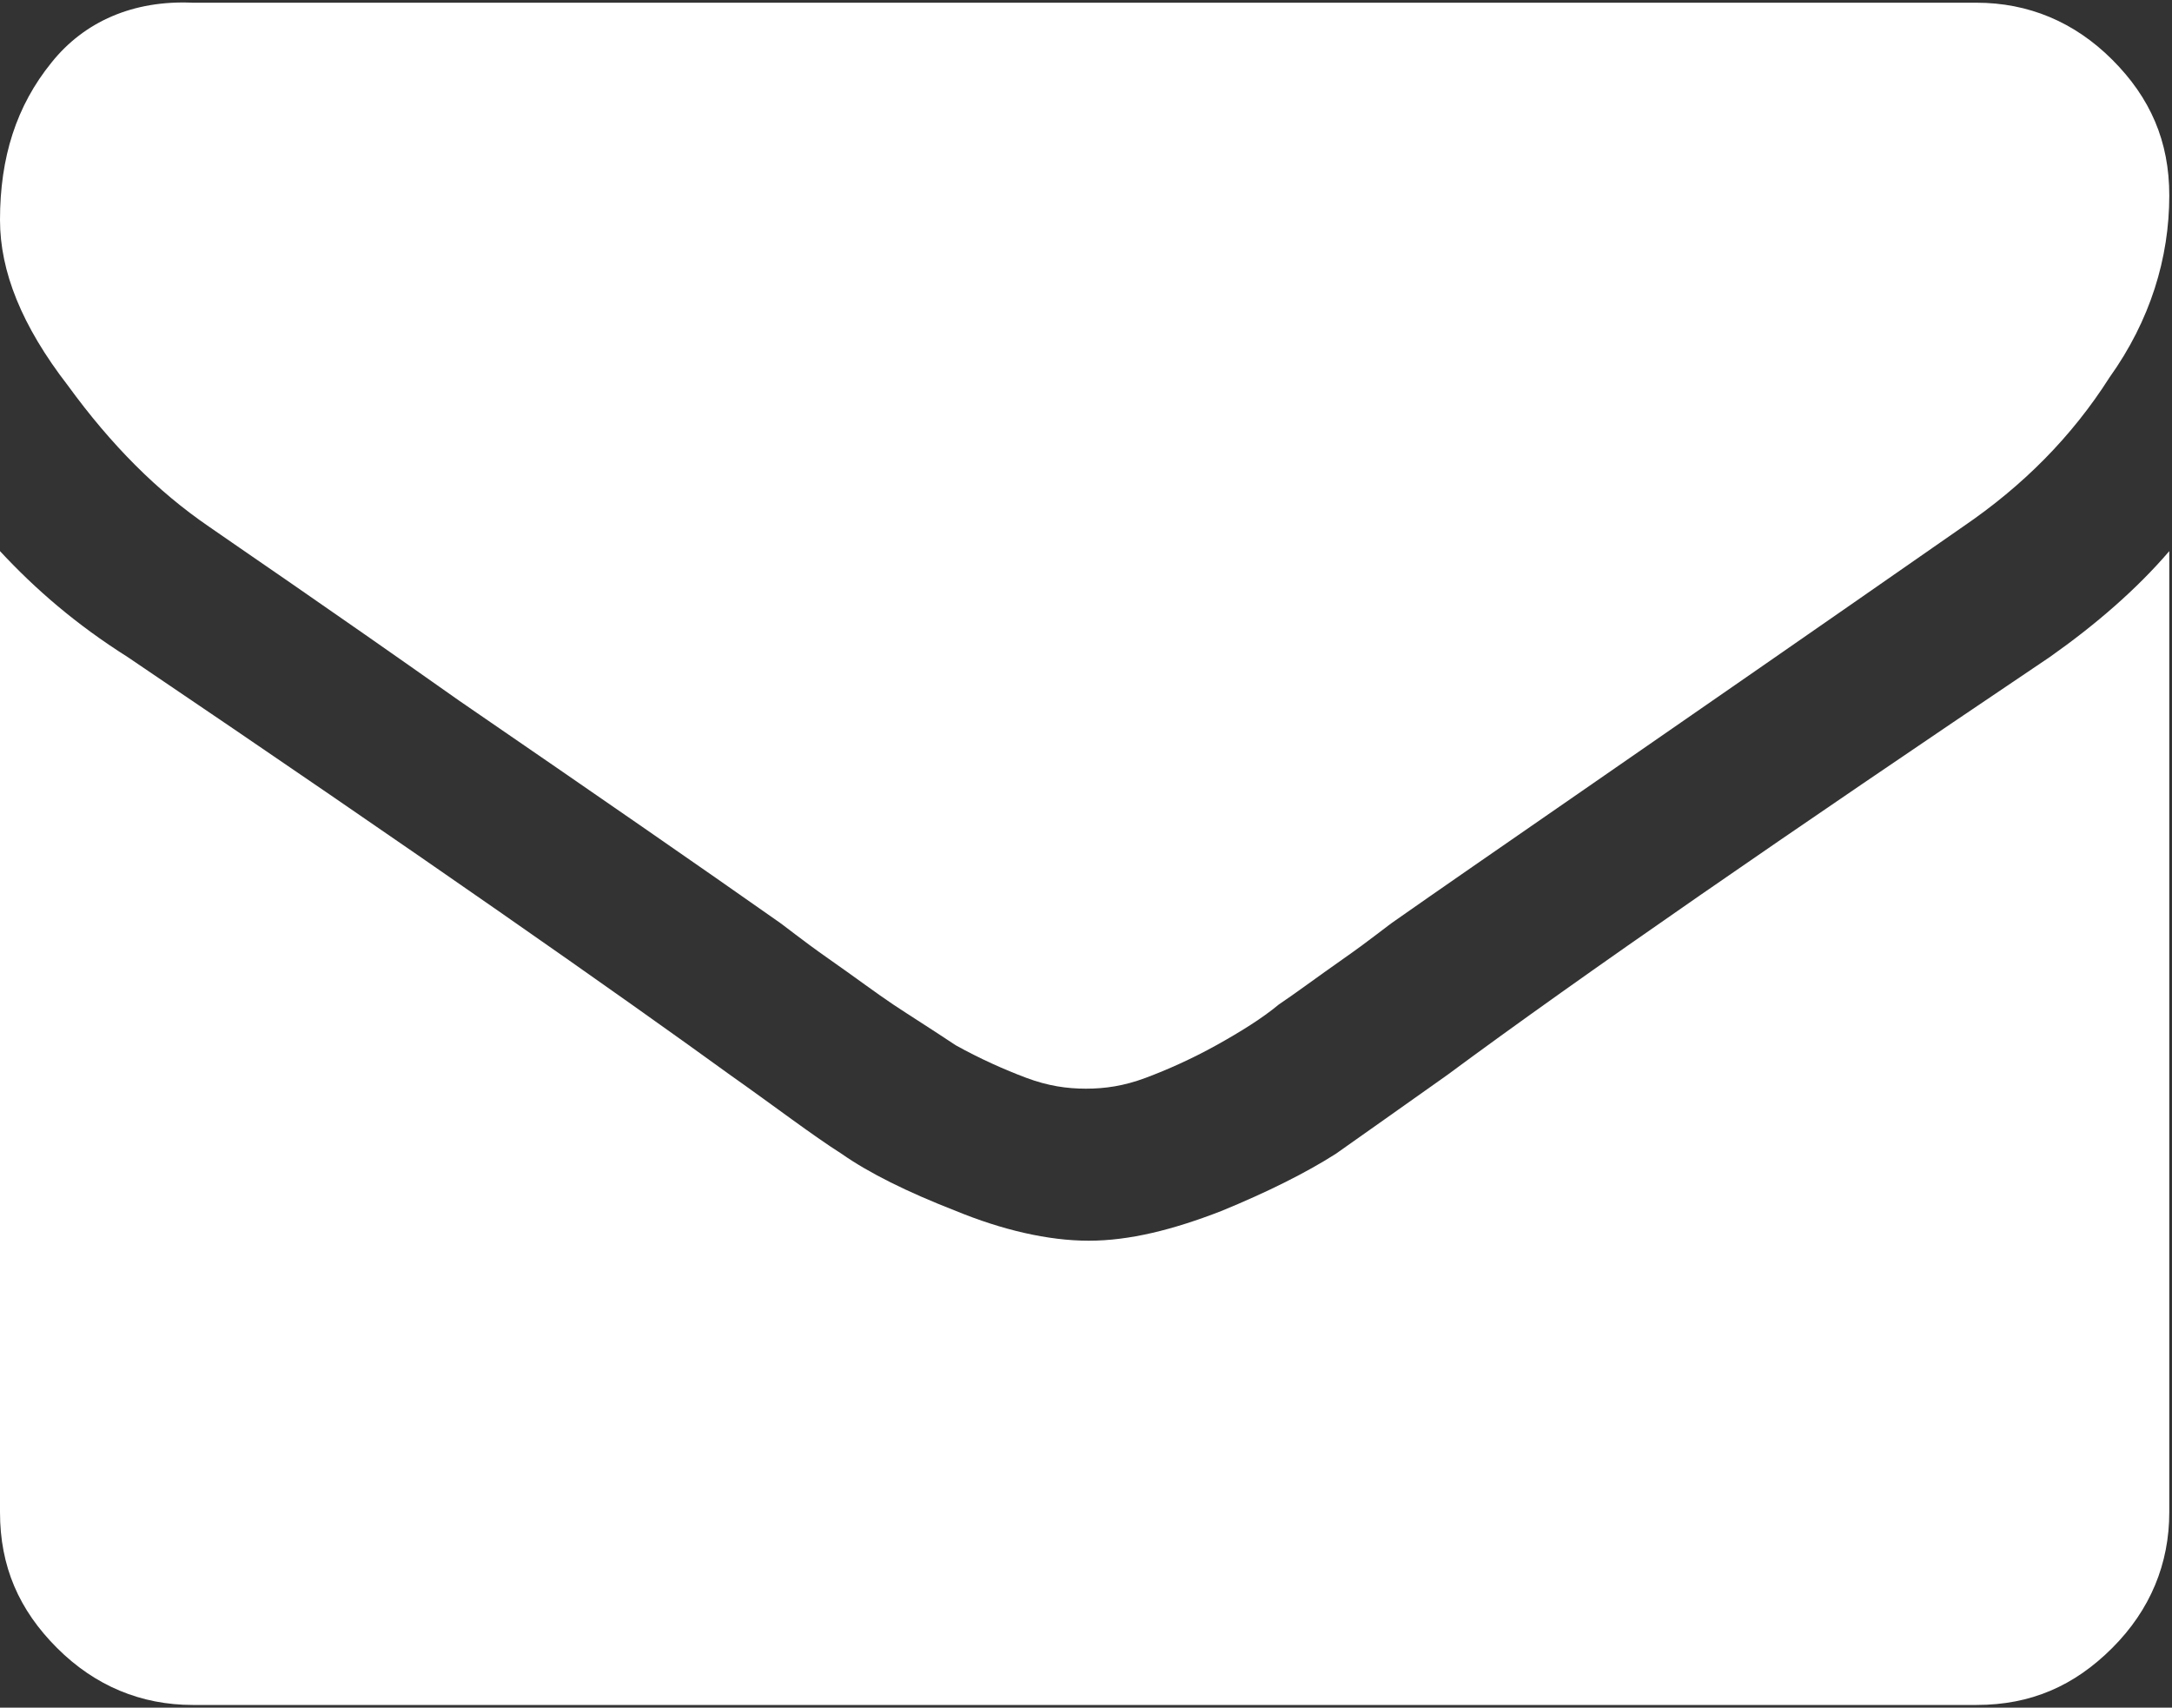 <?xml version="1.0" encoding="utf-8"?>
<!-- Generator: Adobe Illustrator 23.0.3, SVG Export Plug-In . SVG Version: 6.00 Build 0)  -->
<svg version="1.1" id="Capa_1" xmlns="http://www.w3.org/2000/svg" xmlns:xlink="http://www.w3.org/1999/xlink" x="0px" y="0px"
	 viewBox="0 0 80 62.9" style="enable-background:new 0 0 80 62.9;" xml:space="preserve">
<rect x="0" y="0" width="80" height="62.9" fill="#333333" stroke="none"/>
<style type="text/css">
	.st0{fill:#FFFFFF;}
</style>
<g>
	<g>
		<path class="st0" d="M7.7,19.4c1,0.7,4.1,2.8,9.2,6.4c5.1,3.5,9,6.2,11.7,8.1c0.3,0.2,0.9,0.7,1.9,1.4c1,0.7,1.8,1.3,2.4,1.7
			c0.6,0.4,1.4,0.9,2.3,1.5c0.9,0.5,1.8,0.9,2.6,1.2c0.8,0.3,1.5,0.4,2.2,0.4h0h0c0.7,0,1.4-0.1,2.2-0.4c0.8-0.3,1.7-0.7,2.6-1.2
			c0.9-0.5,1.7-1,2.3-1.5c0.6-0.4,1.4-1,2.4-1.7c1-0.7,1.6-1.2,1.9-1.4c2.7-1.9,9.7-6.7,20.9-14.5c2.2-1.5,4-3.3,5.4-5.5
			c1.5-2.1,2.2-4.4,2.2-6.7c0-2-0.7-3.6-2.1-5c-1.4-1.4-3.1-2.1-5-2.1H7.1C4.9,0,3.1,0.8,1.9,2.3C0.6,3.9,0,5.8,0,8.1
			C0,10,0.8,12,2.5,14.2C4.1,16.4,5.8,18.1,7.7,19.4z"/>
		<path class="st0" d="M75.5,24.2c-9.8,6.6-17.2,11.7-22.2,15.4c-1.7,1.2-3.1,2.2-4.1,2.9c-1.1,0.7-2.5,1.4-4.2,2.1
			c-1.8,0.7-3.4,1.1-4.9,1.1h0h0c-1.5,0-3.2-0.4-4.9-1.1c-1.8-0.7-3.2-1.4-4.2-2.1c-1.1-0.7-2.4-1.7-4.1-2.9
			c-4-2.9-11.4-8.1-22.2-15.4C2.8,23,1.3,21.7,0,20.3v35.4c0,2,0.7,3.6,2.1,5c1.4,1.4,3.1,2.1,5,2.1h65.7c2,0,3.6-0.7,5-2.1
			c1.4-1.4,2.1-3.1,2.1-5V20.3C78.7,21.7,77.2,23,75.5,24.2z"/>
	</g>
</g>
</svg>
